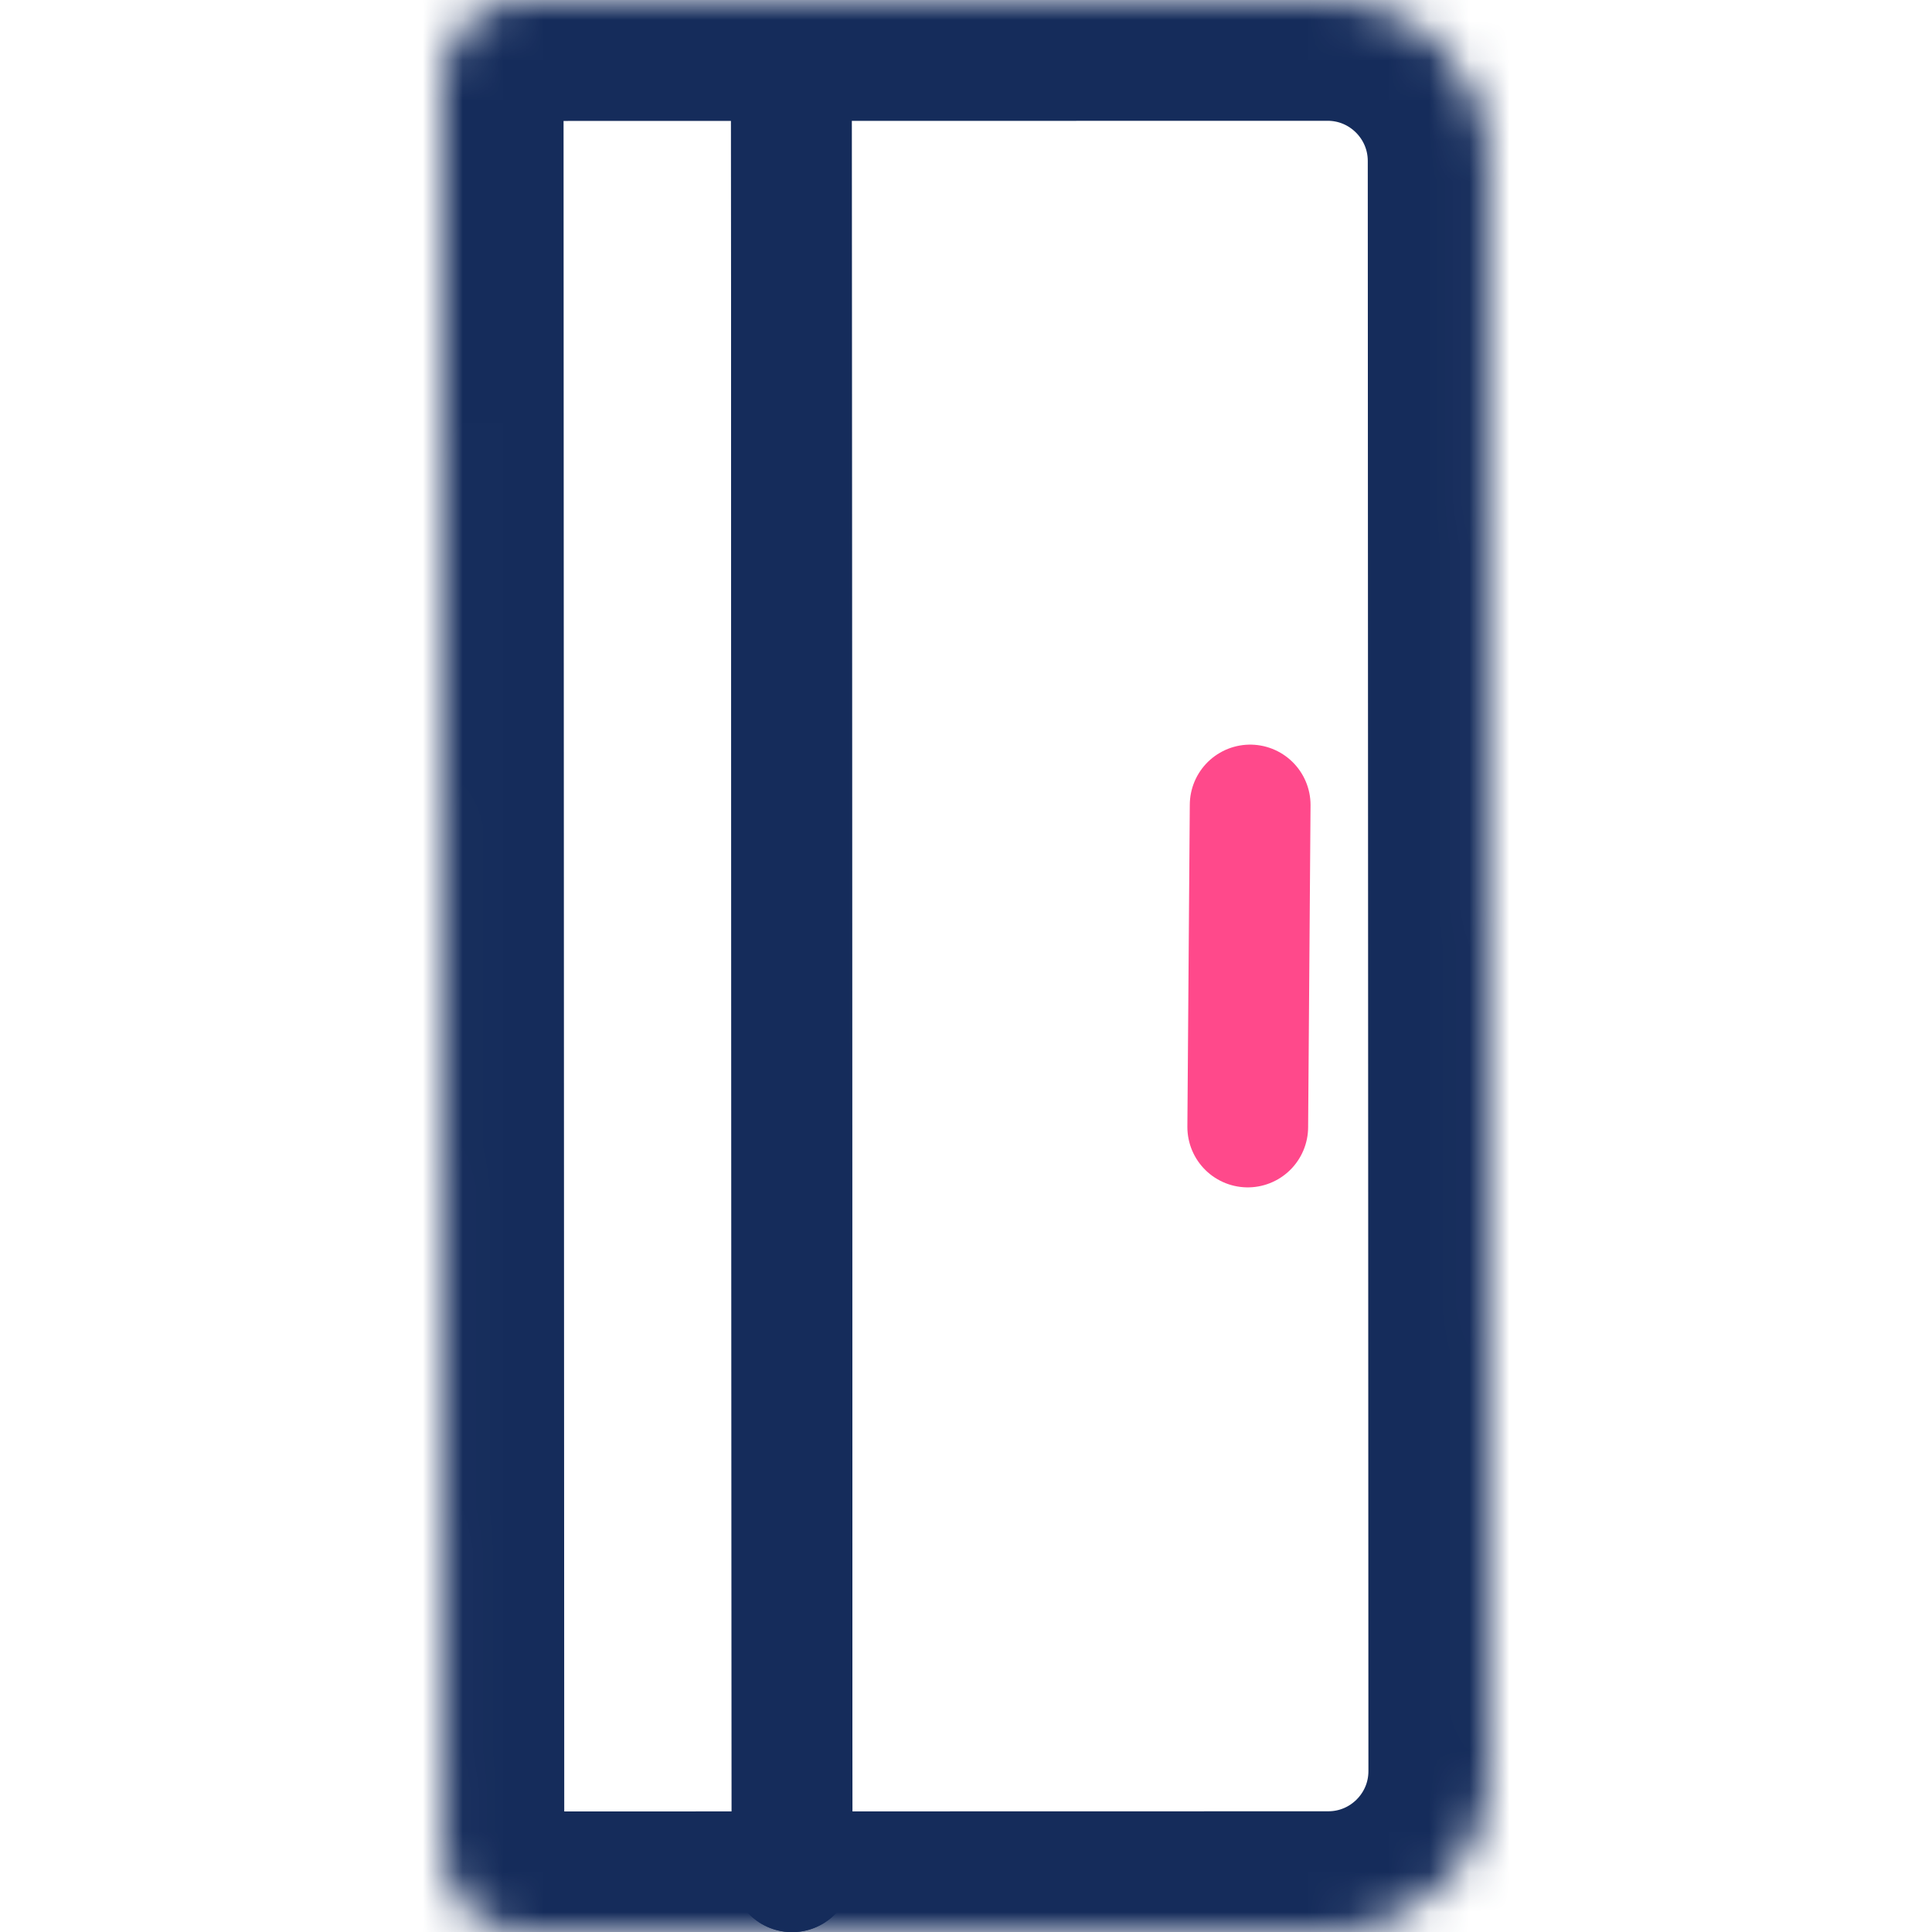<svg width="48" height="48" viewBox="0 0 48 48" fill="none" xmlns="http://www.w3.org/2000/svg">
<rect x="0" y="0" width="48" height="48" fill="#808080" stroke="none"/>
<g clip-path="url(#clip0)">
<rect width="48" height="48" fill="white"/>
<mask id="path-1-inside-1" fill="white">
<path d="M32.98 0.001C35.19 0 36.981 1.791 36.982 4L36.998 44C36.999 46.209 35.209 48 33 48.001L13.02 48.005C11.915 48.005 11.019 47.11 11.019 46.005L11.001 2.005C11 0.901 11.895 0.005 13 0.005L32.98 0.001Z"/>
</mask>
<path d="M32.98 0.001C35.19 0 36.981 1.791 36.982 4L36.998 44C36.999 46.209 35.209 48 33 48.001L13.02 48.005C11.915 48.005 11.019 47.11 11.019 46.005L11.001 2.005C11 0.901 11.895 0.005 13 0.005L32.98 0.001Z" stroke="#152C5B" stroke-width="6" mask="url(#path-1-inside-1)"/>
<path d="M31.06 20L31 28" stroke="#FF498B" stroke-width="3" stroke-linecap="round"/>
<path d="M19.661 2.003L19.679 46.503" stroke="#152C5B" stroke-width="3" stroke-linecap="round"/>
<path d="M19.661 2.003L19.679 46.503" stroke="#152C5B" stroke-width="3" stroke-linecap="round"/>
</g>
<defs>
<clipPath id="clip0">
<rect width="48" height="48" fill="white"/>
</clipPath>
</defs>
</svg>
